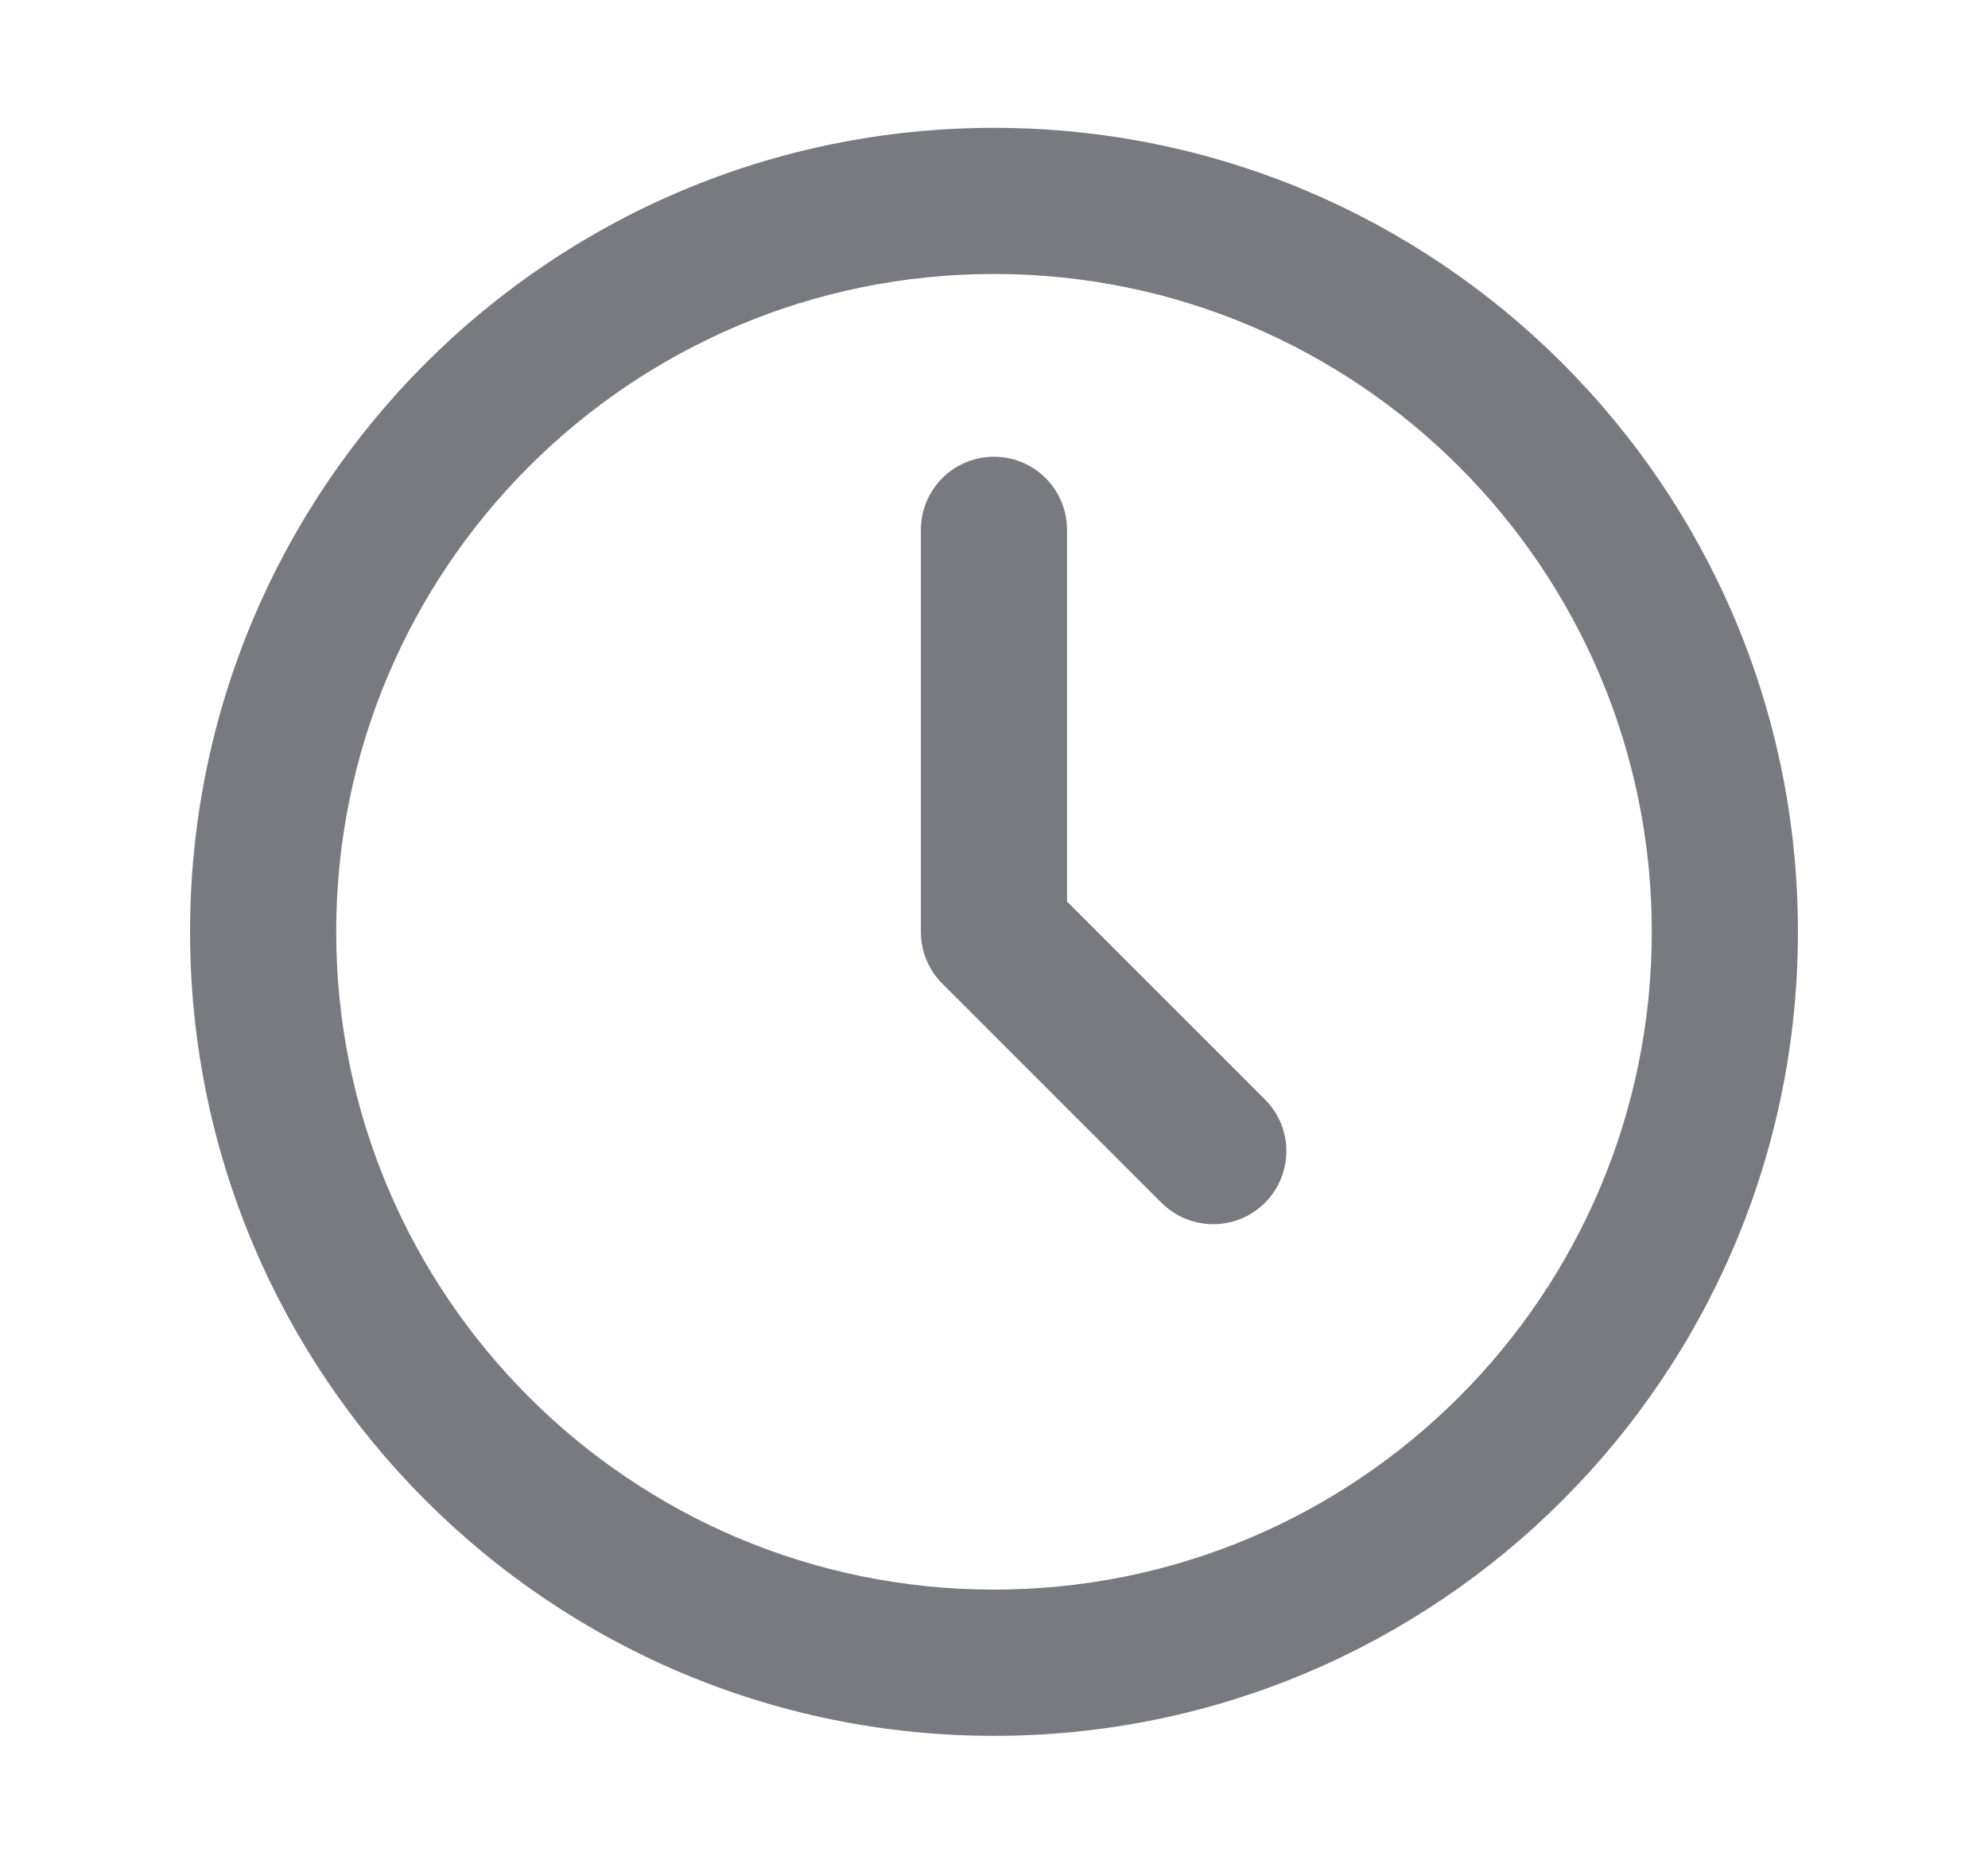 <svg width="16" height="15" viewBox="0 0 16 17" fill="none" xmlns="http://www.w3.org/2000/svg">
<path d="M8.666 4.833C8.666 4.464 8.368 4.166 8 4.166C7.632 4.166 7.333 4.464 7.333 4.833V8.499C7.333 8.676 7.403 8.846 7.528 8.971L9.528 10.971C9.789 11.231 10.211 11.231 10.471 10.971C10.732 10.71 10.732 10.288 10.471 10.028L8.666 8.223V4.833Z" fill="#787A80"/>
<path fill-rule="evenodd" clip-rule="evenodd" d="M8 1.166C3.95 1.166 0.667 4.449 0.667 8.499C0.667 12.549 3.95 15.833 8 15.833C12.05 15.833 15.333 12.549 15.333 8.499C15.333 4.449 12.05 1.166 8 1.166ZM2 8.499C2 5.186 4.686 2.499 8 2.499C11.313 2.499 14 5.186 14 8.499C14 11.813 11.313 14.499 8 14.499C4.686 14.499 2 11.813 2 8.499Z" fill="#787A80"/>
</svg>
